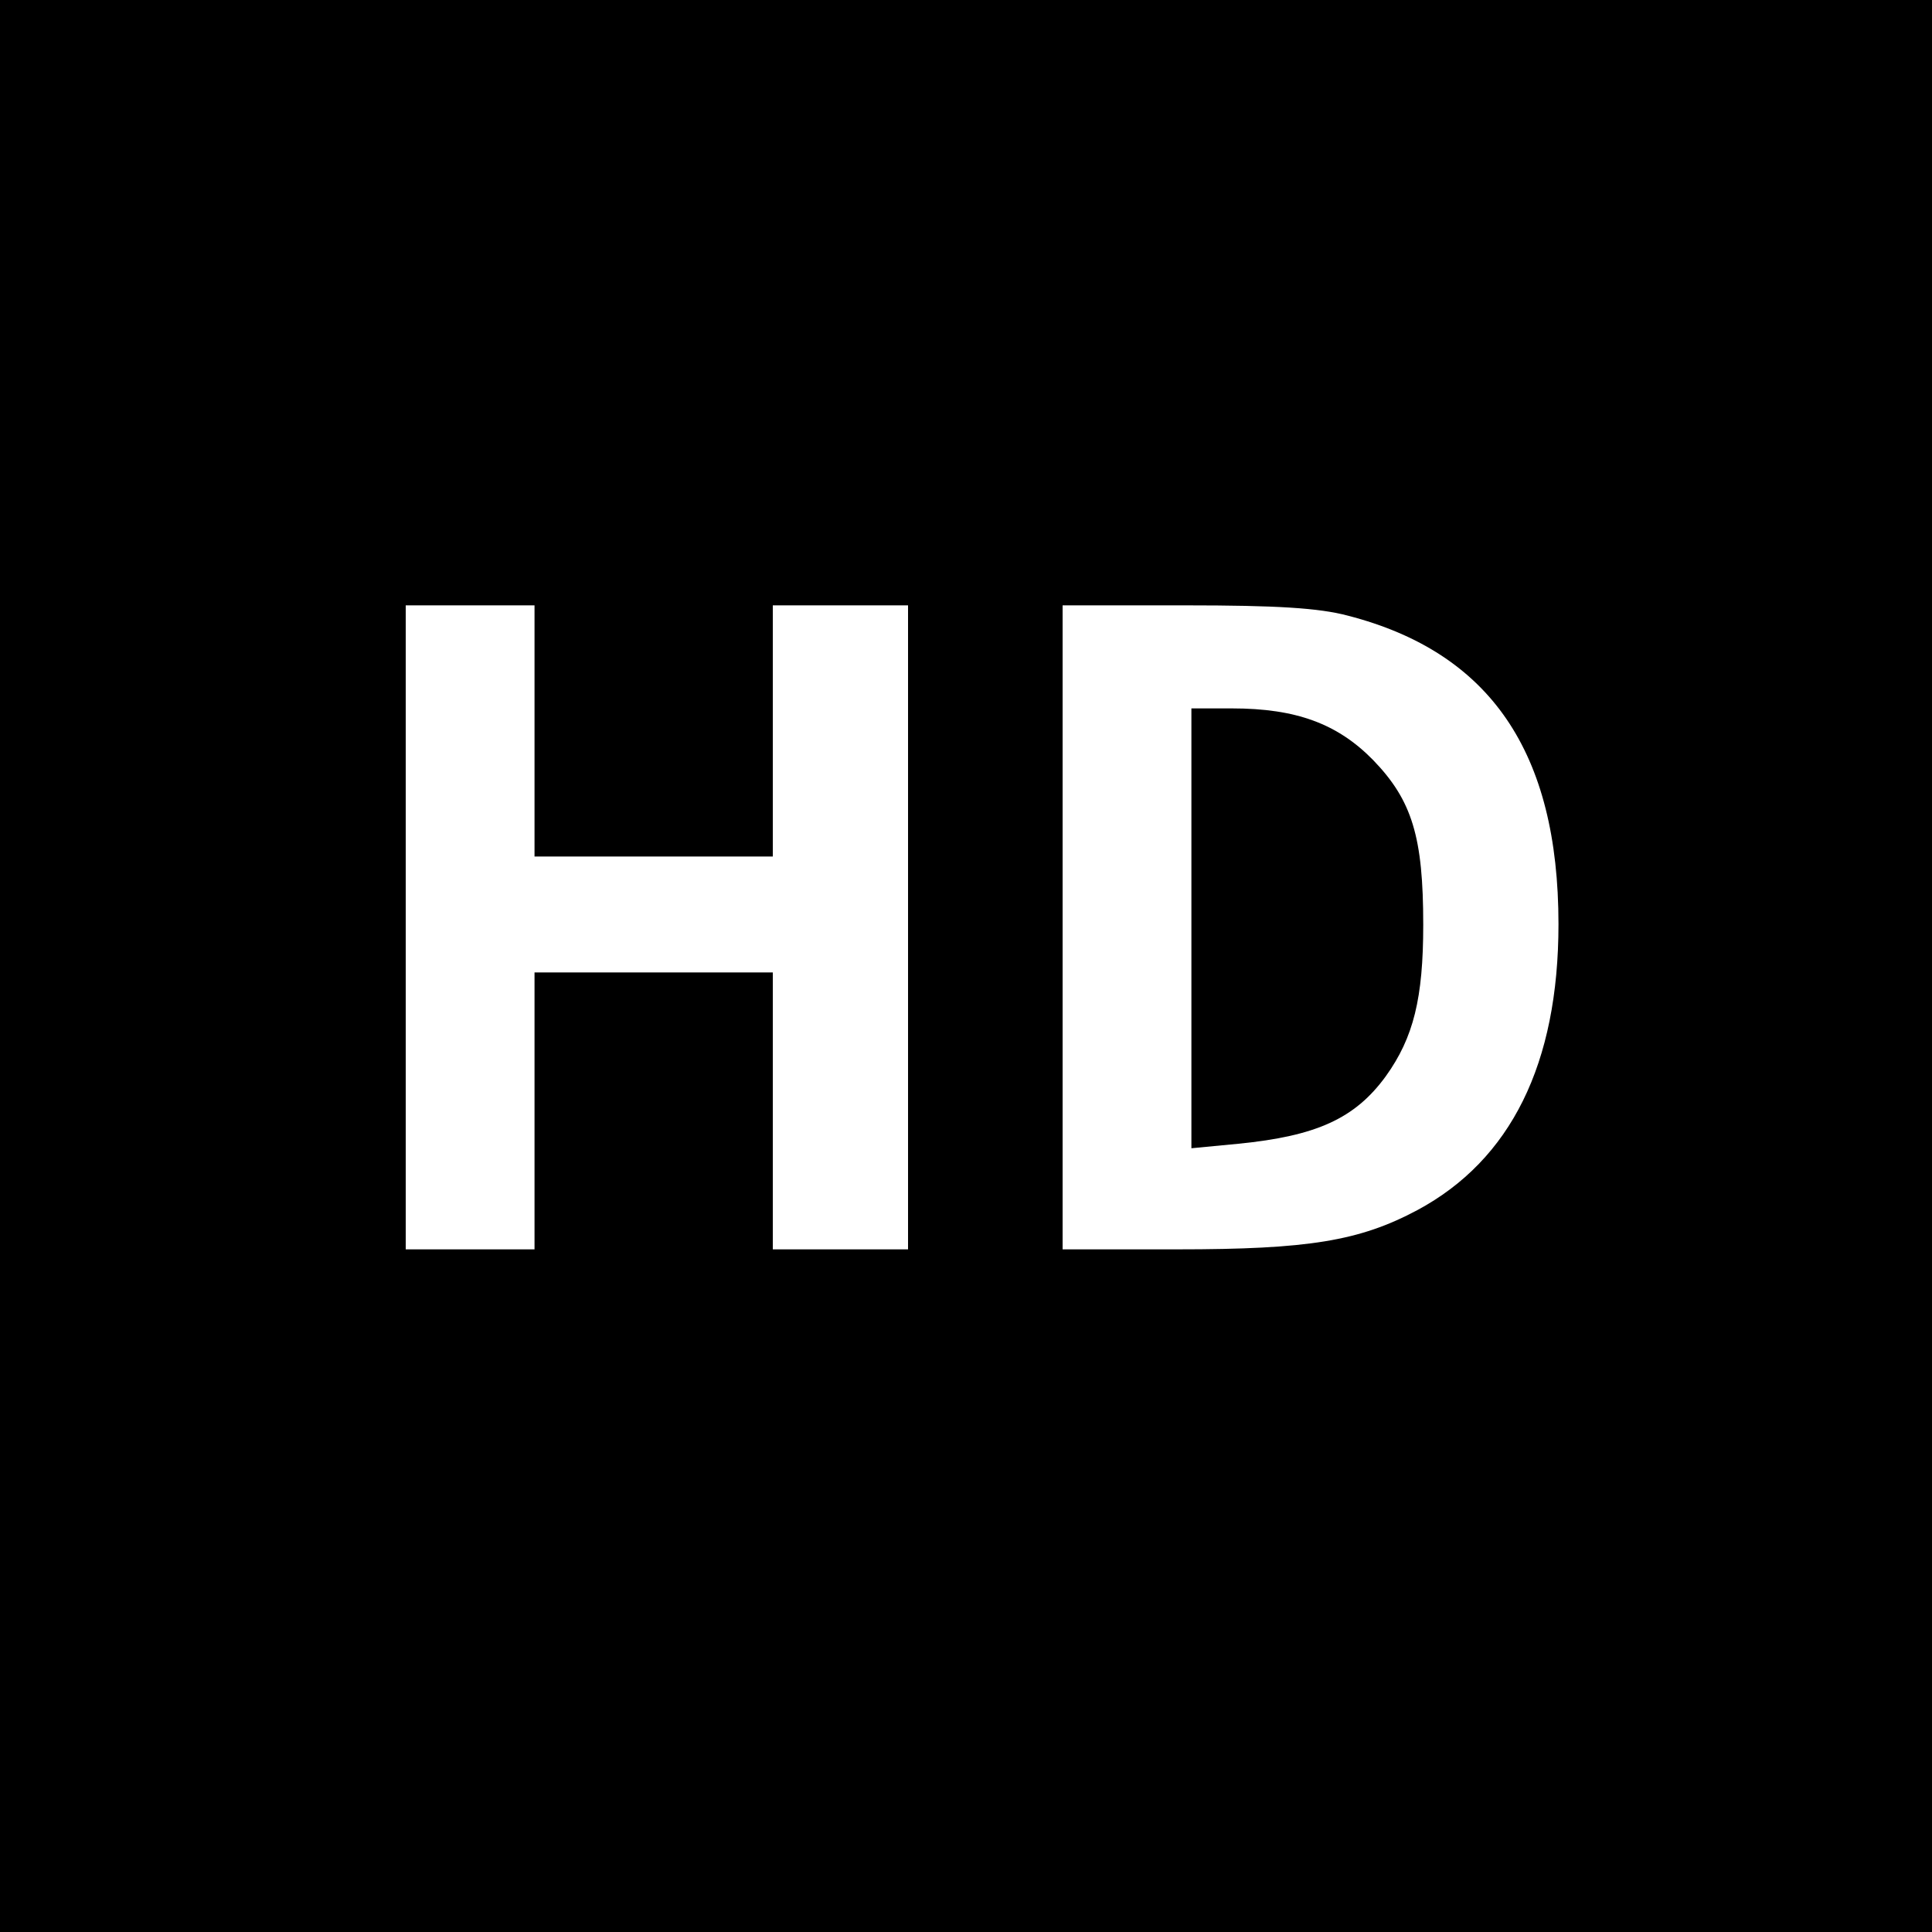 <?xml version="1.0" standalone="no"?>
<!DOCTYPE svg PUBLIC "-//W3C//DTD SVG 20010904//EN"
 "http://www.w3.org/TR/2001/REC-SVG-20010904/DTD/svg10.dtd">
<svg version="1.0" xmlns="http://www.w3.org/2000/svg"
 width="300pt" height="300pt" viewBox="0 0 300 300"
 preserveAspectRatio="xMidYMid meet">
<g transform="translate(0,300) scale(0.1,-0.1)"
fill="#000000" stroke="none">
<path d="M0 1500 l0 -1500 1500 0 1500 0 0 1500 0 1500 -1500 0 -1500 0 0
-1500z m830 365 l0 -195 185 0 185 0 0 195 0 195 105 0 105 0 0 -500 0 -500
-105 0 -105 0 0 215 0 215 -185 0 -185 0 0 -215 0 -215 -100 0 -100 0 0 500 0
500 100 0 100 0 0 -195z m1263 179 c221 -57 327 -212 327 -479 0 -217 -74
-366 -219 -444 -90 -48 -169 -61 -373 -61 l-178 0 0 500 0 500 191 0 c141 0
207 -4 252 -16z"/>
<path d="M1850 1559 l0 -342 73 7 c121 12 181 39 229 105 43 60 58 121 58 235
0 136 -17 193 -78 256 -55 56 -119 80 -219 80 l-63 0 0 -341z"/>
</g>
</svg>
